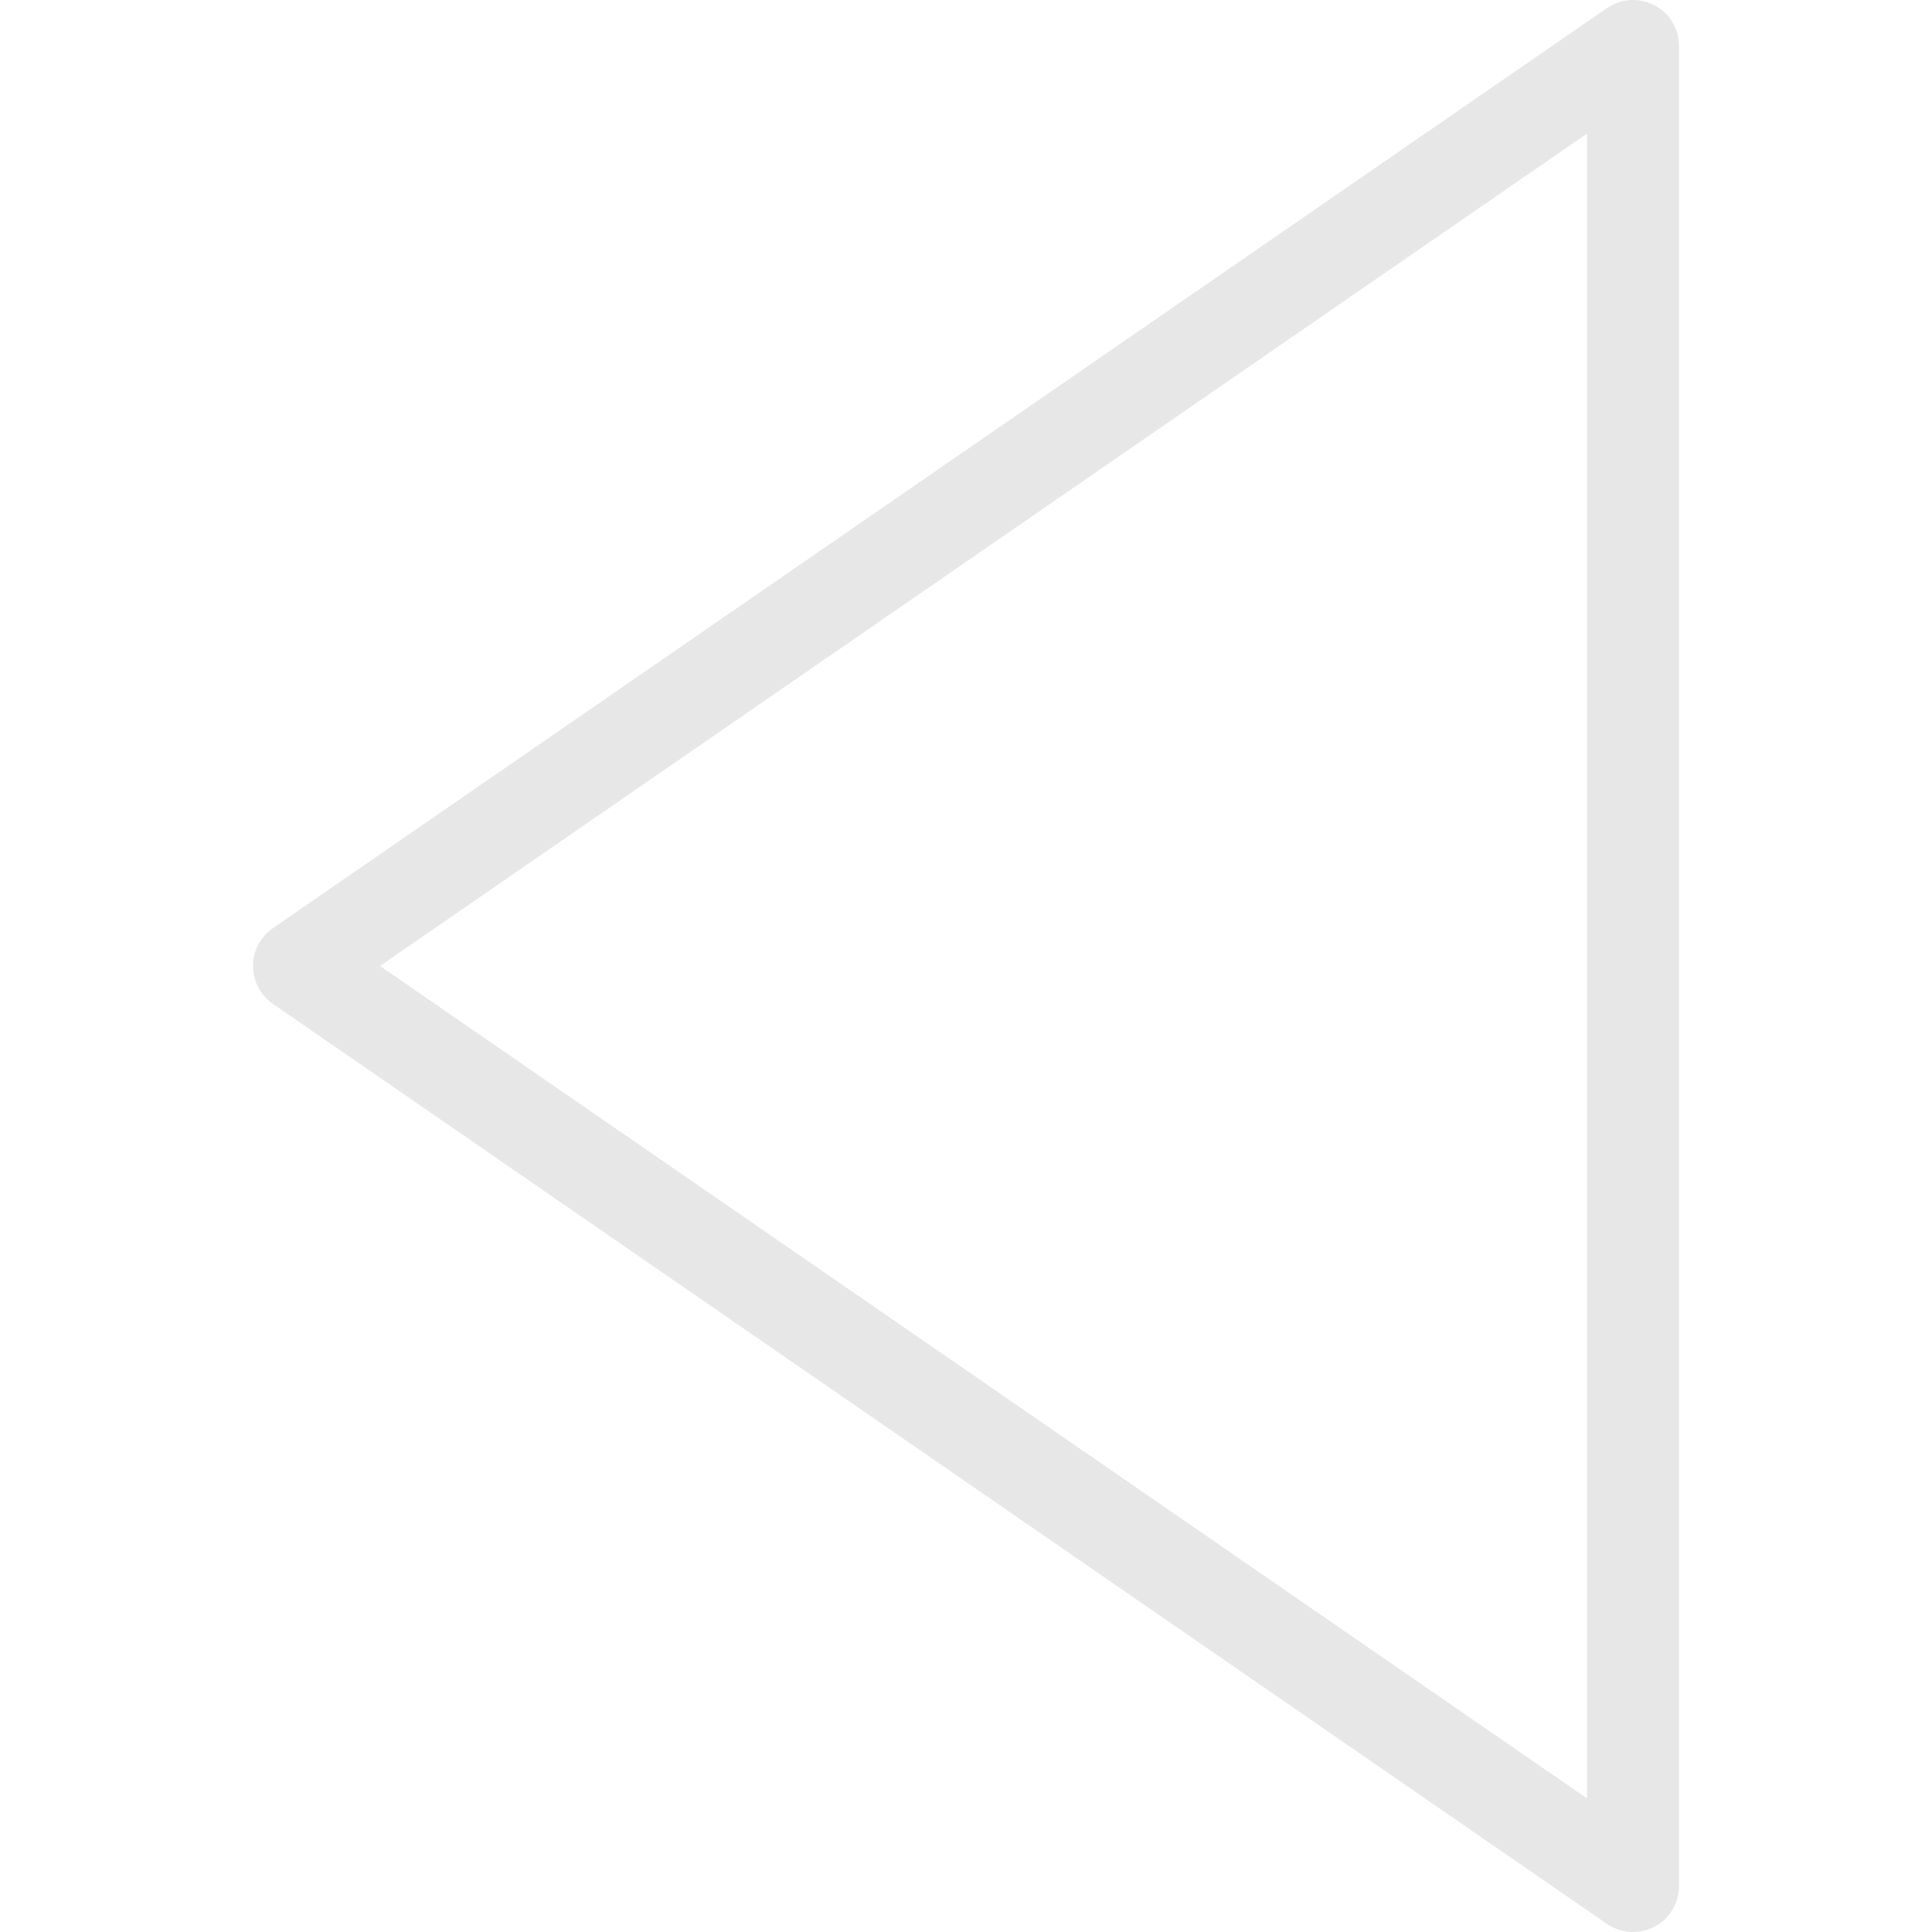 <?xml version="1.0" encoding="UTF-8" standalone="no"?>
<!-- Generator: Adobe Illustrator 19.0.0, SVG Export Plug-In . SVG Version: 6.00 Build 0)  -->

<svg
   xmlns:dc="http://purl.org/dc/elements/1.1/"
   xmlns:cc="http://creativecommons.org/ns#"
   xmlns:rdf="http://www.w3.org/1999/02/22-rdf-syntax-ns#"
   xmlns:svg="http://www.w3.org/2000/svg"
   xmlns="http://www.w3.org/2000/svg"
   xmlns:sodipodi="http://sodipodi.sourceforge.net/DTD/sodipodi-0.dtd"
   xmlns:inkscape="http://www.inkscape.org/namespaces/inkscape"
   version="1.1"
   id="Capa_1"
   x="0px"
   y="0px"
   viewBox="0 0 41.999 41.999"
   style="enable-background:new 0 0 41.999 41.999;"
   xml:space="preserve"
   sodipodi:docname="next.svg"
   inkscape:version="0.92.3 (2405546, 2018-03-11)"><defs
   id="defs12735" /><sodipodi:namedview
   pagecolor="#ffffff"
   bordercolor="#666666"
   borderopacity="1"
   objecttolerance="10"
   gridtolerance="10"
   guidetolerance="10"
   inkscape:pageopacity="0"
   inkscape:pageshadow="2"
   inkscape:window-width="1920"
   inkscape:window-height="1028"
   id="namedview12733"
   showgrid="false"
   inkscape:zoom="5.6191813"
   inkscape:cx="10.766693"
   inkscape:cy="20.9995"
   inkscape:window-x="-8"
   inkscape:window-y="-8"
   inkscape:window-maximized="1"
   inkscape:current-layer="Capa_1" />
<path
   d="M 5.932,21.823 34.932,41.823 c 0.307,0.211 0.705,0.233 1.033,0.062 0.329,-0.173 0.535,-0.513 0.535,-0.885 V 1 c 0,-0.372 -0.206,-0.713 -0.535,-0.886 C 35.819,0.038 35.659,1.8499292e-5 35.5,1.8499292e-5 35.301,1.8499292e-5 35.103,0.06 34.932,0.177 L 5.932,20.177 c -0.271,0.187 -0.432,0.494 -0.432,0.823 0,0.329 0.162,0.636 0.432,0.823 z M 34.5,2.904 V 39.095 L 8.261,20.999 Z"
   id="path12700"
   style="opacity:0.2;fill:#888888;fill-opacity:1"
   inkscape:connector-curvature="0" />
<g
   id="g12702">
</g>
<g
   id="g12704">
</g>
<g
   id="g12706">
</g>
<g
   id="g12708">
</g>
<g
   id="g12710">
</g>
<g
   id="g12712">
</g>
<g
   id="g12714">
</g>
<g
   id="g12716">
</g>
<g
   id="g12718">
</g>
<g
   id="g12720">
</g>
<g
   id="g12722">
</g>
<g
   id="g12724">
</g>
<g
   id="g12726">
</g>
<g
   id="g12728">
</g>
<g
   id="g12730">
</g>
</svg>